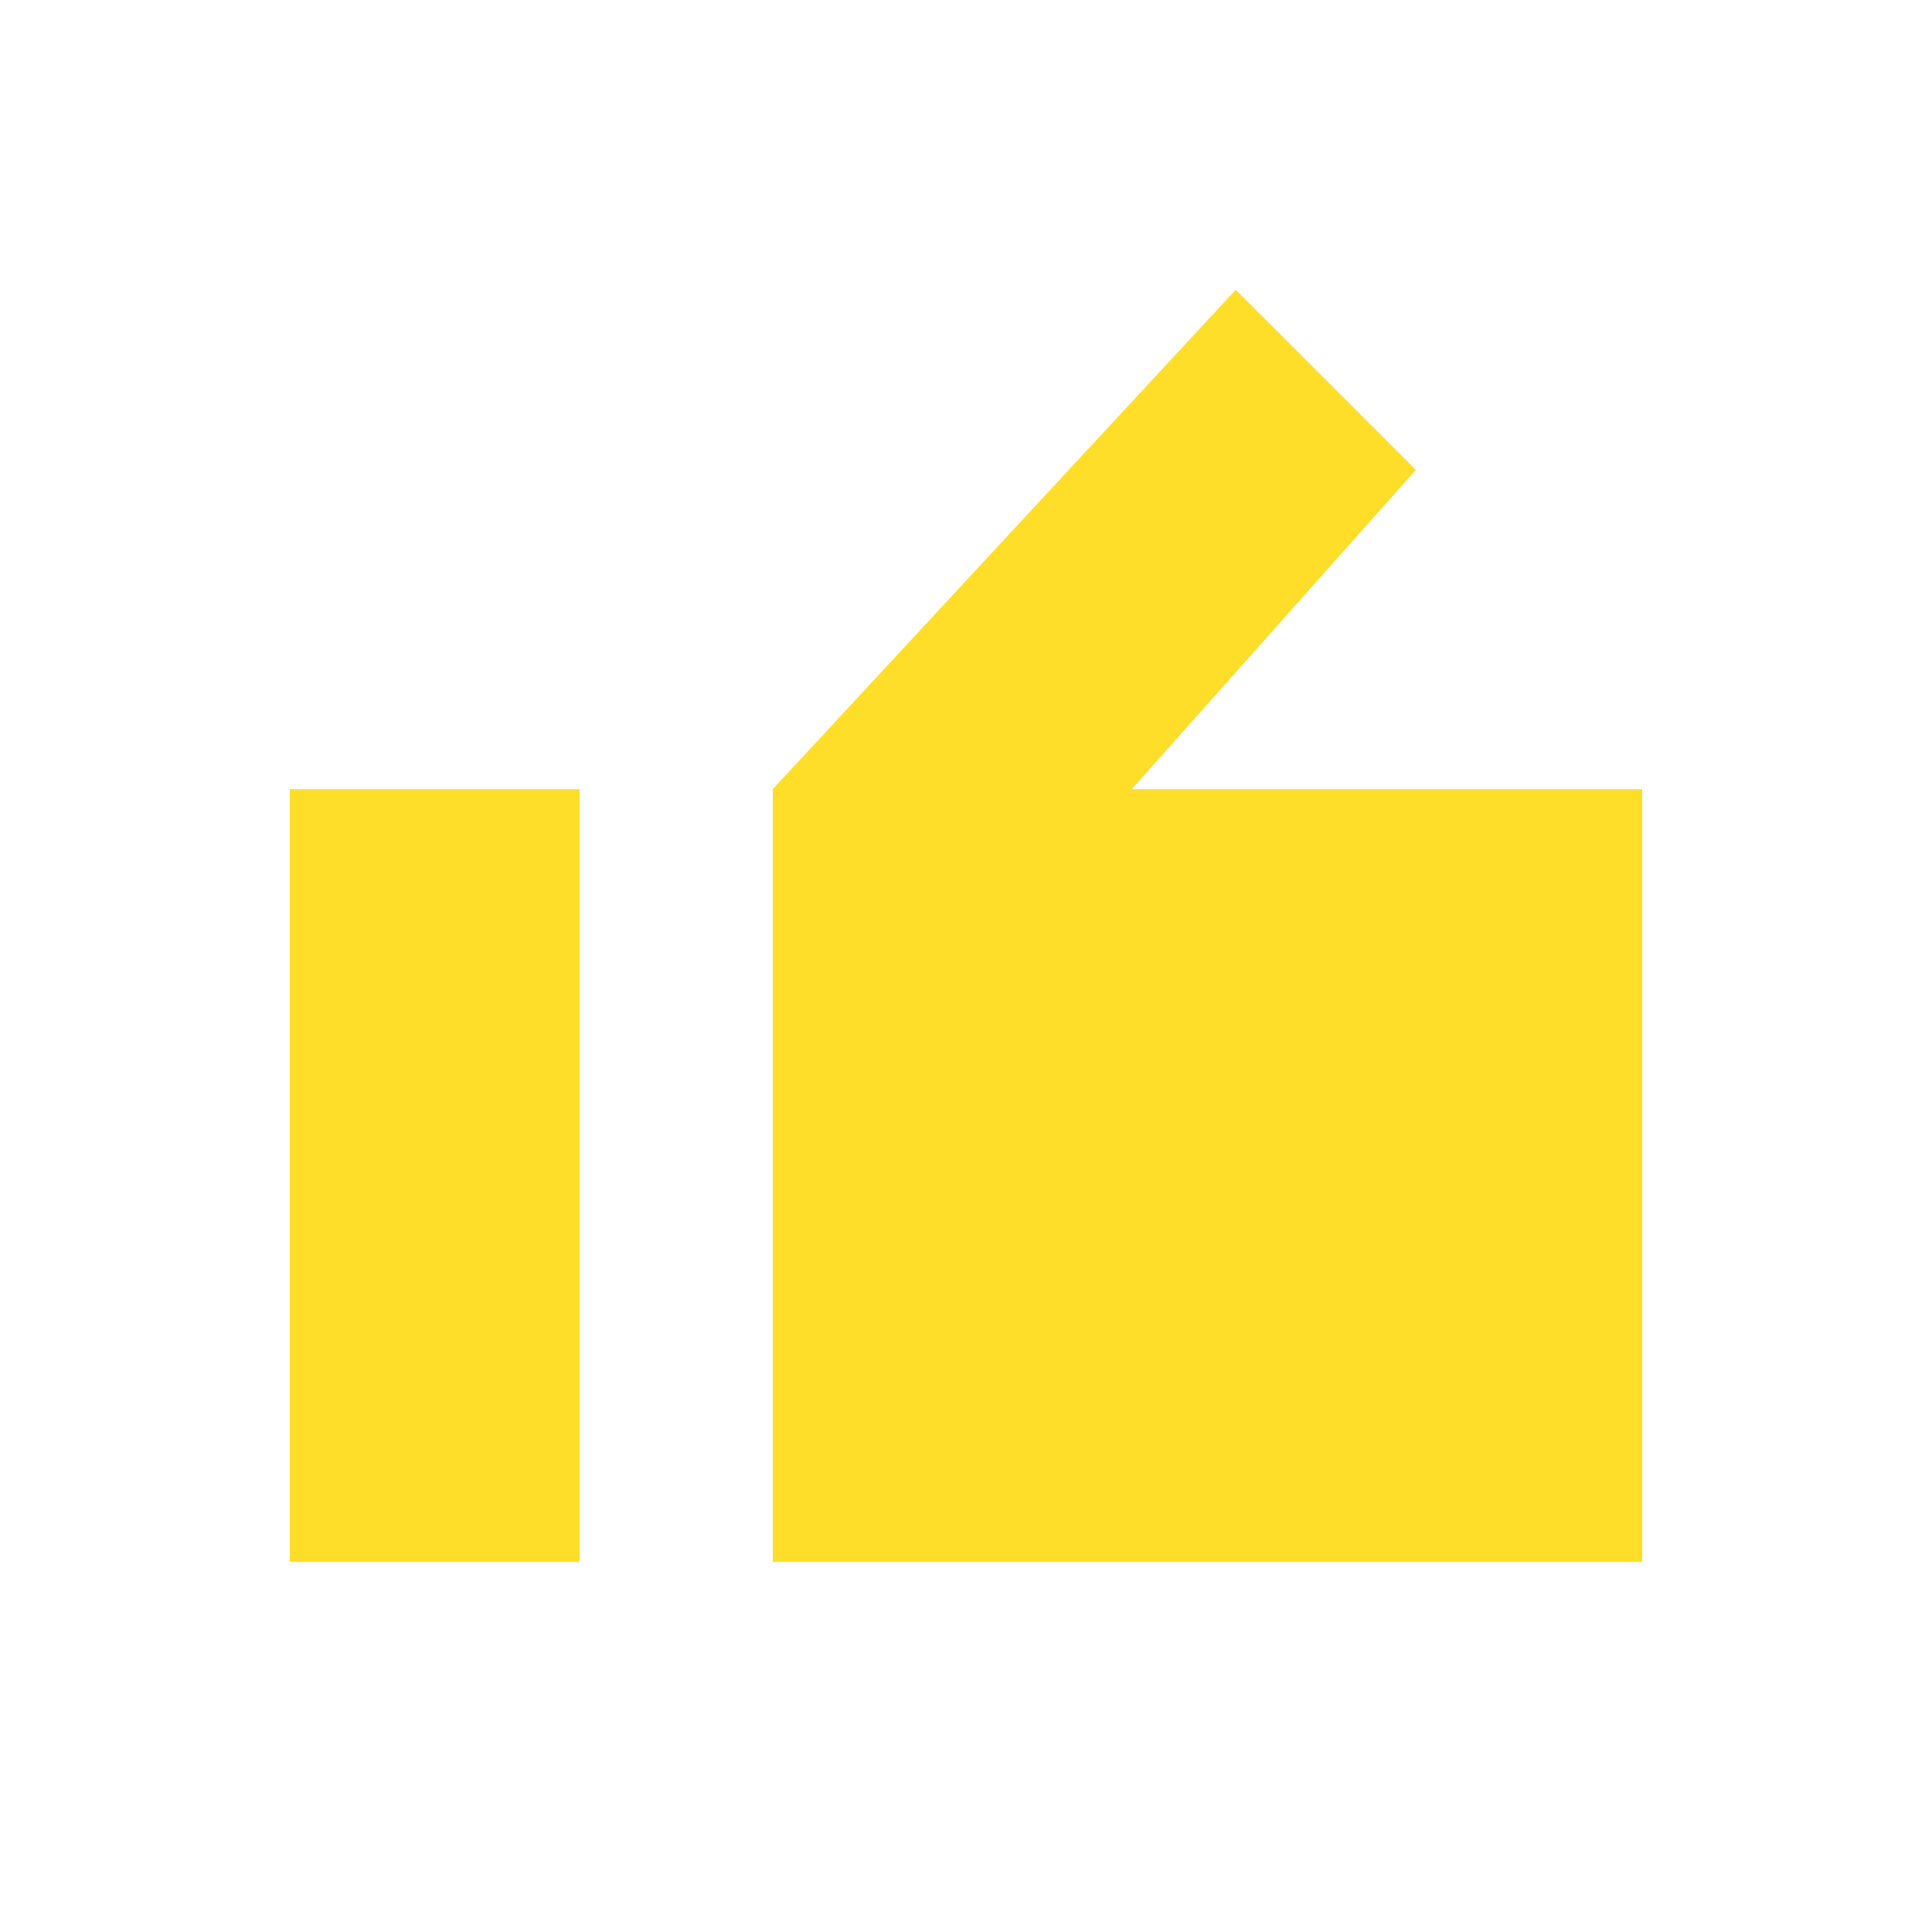 <svg xmlns="http://www.w3.org/2000/svg" width="20" height="20" viewBox="0 0 20 20">
    <g fill="none" fill-rule="evenodd">
        <path d="M0 0h20v20H0z"/>
        <path fill="#FFDE2A" d="M3 8.169h3v8H3v-8zm5 0L12.792 3l1.865 1.865-2.94 3.304H17v8H8v-8z"/>
    </g>
</svg>
